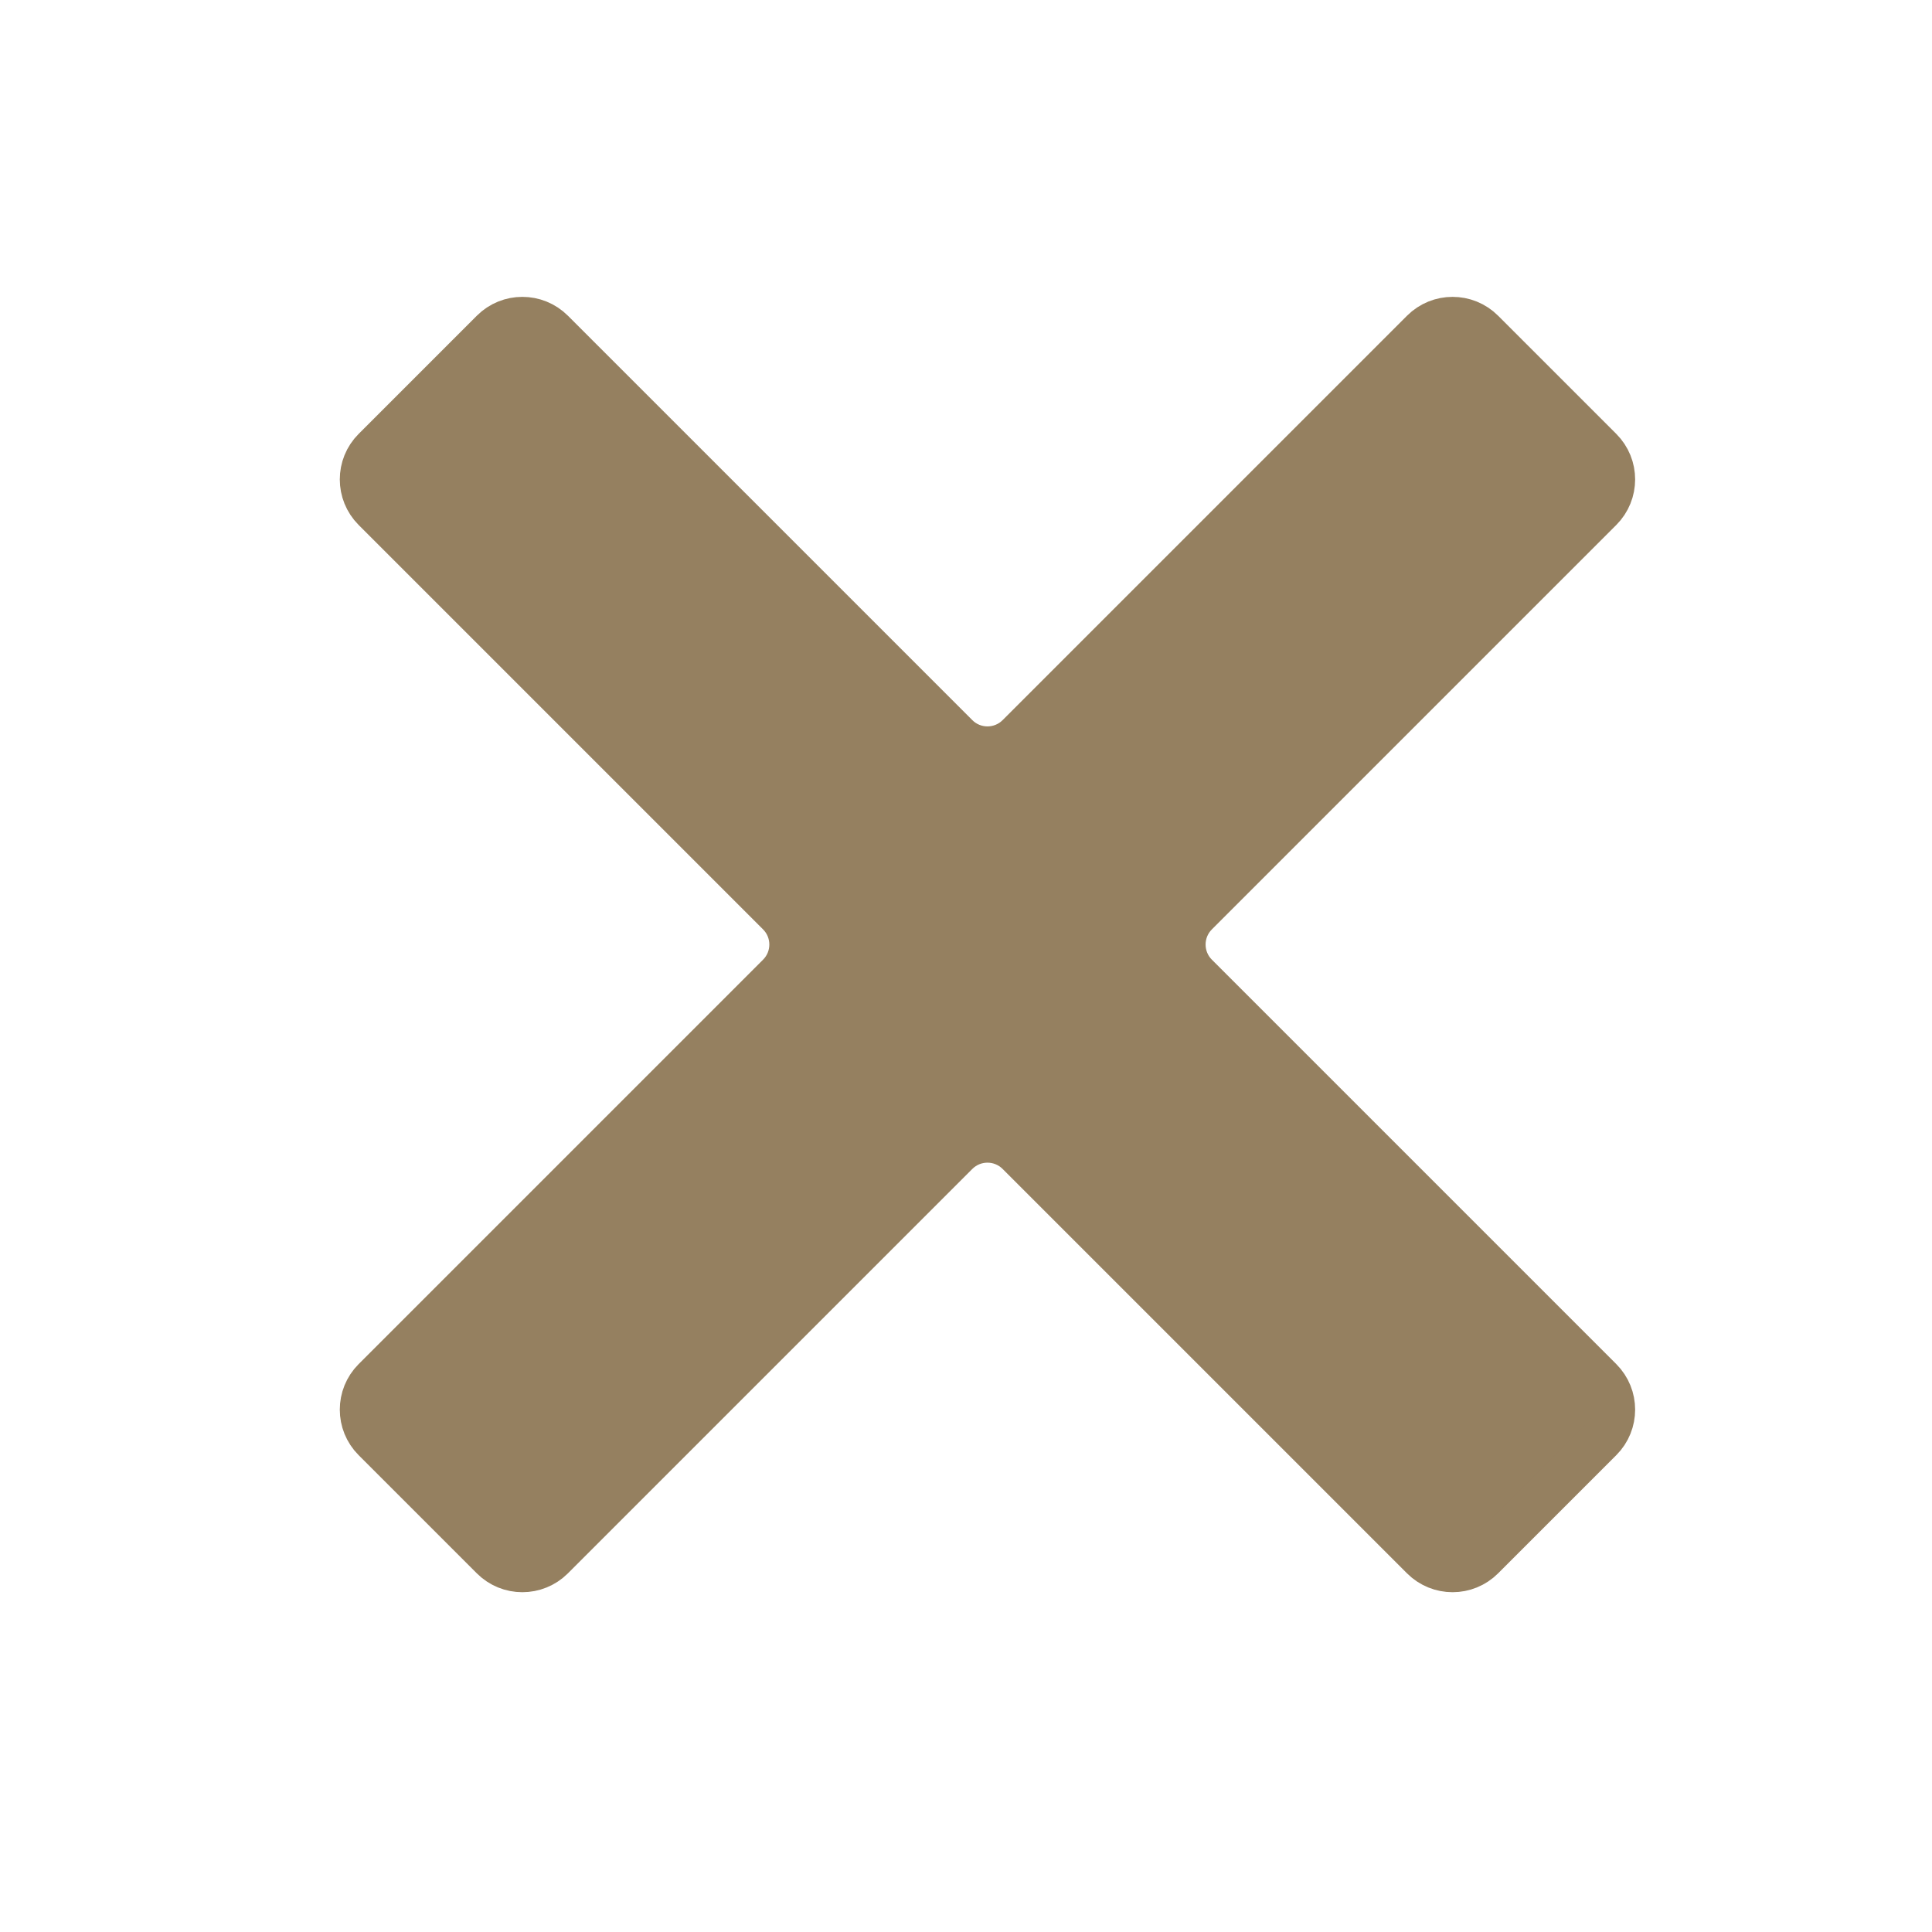 <svg width="45" height="45" viewBox="0 0 45 45" fill="none" xmlns="http://www.w3.org/2000/svg">
<path fill-rule="evenodd" clip-rule="evenodd" d="M8.707 11.874C8.317 11.483 8.317 10.85 8.707 10.46L11.46 7.707C11.85 7.317 12.483 7.317 12.874 7.707L22.293 17.126C22.683 17.517 23.317 17.517 23.707 17.126L33.126 7.707C33.517 7.317 34.15 7.317 34.54 7.707L37.293 10.46C37.683 10.85 37.683 11.483 37.293 11.874L27.874 21.293C27.483 21.683 27.483 22.317 27.874 22.707L37.293 32.126C37.683 32.517 37.683 33.15 37.293 33.54L34.54 36.293C34.15 36.683 33.517 36.683 33.126 36.293L23.707 26.874C23.317 26.483 22.683 26.483 22.293 26.874L12.874 36.293C12.483 36.683 11.85 36.683 11.46 36.293L8.707 33.54C8.317 33.15 8.317 32.517 8.707 32.126L18.126 22.707C18.517 22.317 18.517 21.683 18.126 21.293L8.707 11.874Z" fill="#958060" stroke="#958060" stroke-linecap="round" stroke-linejoin="round"/>
</svg>
